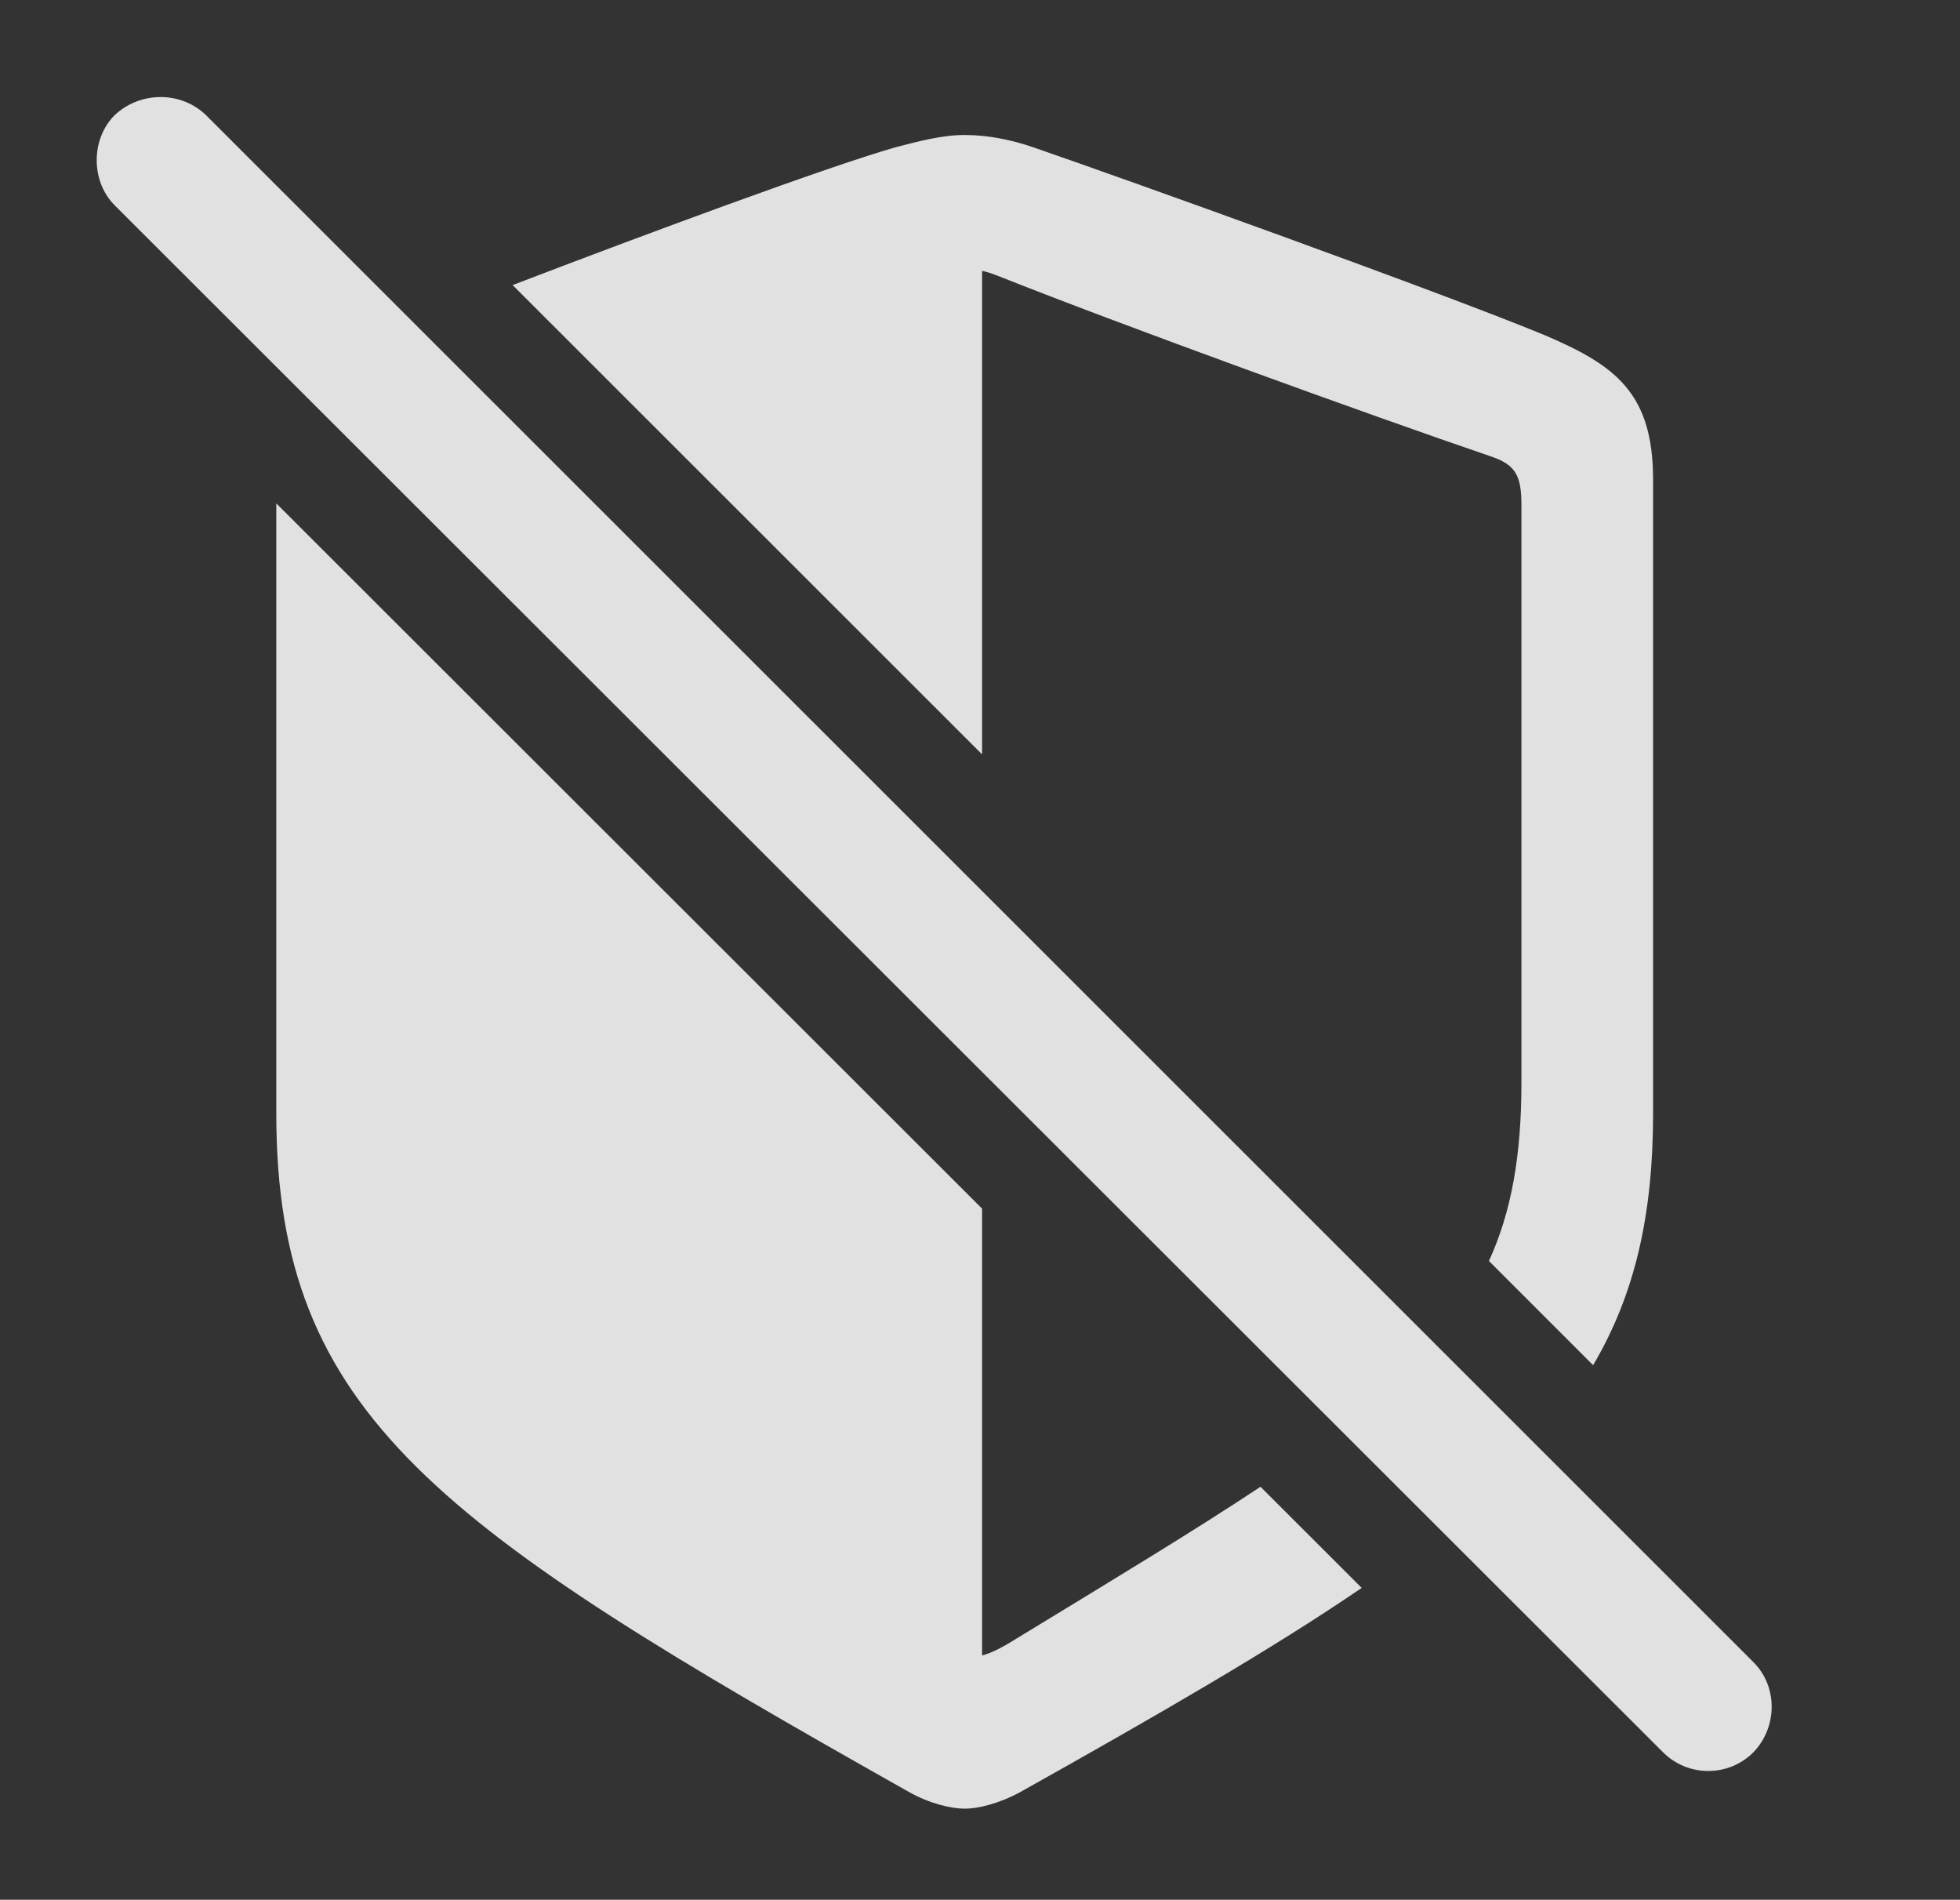 <?xml version="1.0" encoding="UTF-8"?>
<!--Generator: Apple Native CoreSVG 232.5-->
<!DOCTYPE svg
PUBLIC "-//W3C//DTD SVG 1.1//EN"
       "http://www.w3.org/Graphics/SVG/1.1/DTD/svg11.dtd">
<svg version="1.1" xmlns="http://www.w3.org/2000/svg" xmlns:xlink="http://www.w3.org/1999/xlink" width="23.105" height="22.39">
 <rect width="100%" height="100%" fill="#333333" stroke="none"/>
 <g>
  <rect height="22.39" opacity="0" width="23.105" x="0" y="0"/>
  <path d="M11.577 14.245L11.577 19.511C11.694 19.481 11.821 19.413 11.978 19.315C13.13 18.613 14.082 18.039 14.859 17.523L16.052 18.715C15.007 19.429 13.678 20.196 12.026 21.122C11.773 21.259 11.528 21.317 11.372 21.317C11.216 21.317 10.962 21.259 10.718 21.122C5.171 17.997 3.257 16.688 3.257 13.124L3.257 5.933ZM12.183 1.737C13.345 2.138 17.066 3.475 18.218 3.954C19.038 4.305 19.487 4.628 19.487 5.653L19.487 13.124C19.487 14.313 19.275 15.252 18.78 16.09L17.552 14.862C17.82 14.278 17.935 13.607 17.935 12.762L17.935 5.956C17.935 5.624 17.876 5.487 17.603 5.389C16.089 4.872 13.237 3.837 11.763 3.251C11.685 3.221 11.626 3.202 11.577 3.192L11.577 8.891L6.043 3.36C7.611 2.759 9.732 1.973 10.552 1.737C10.816 1.669 11.099 1.591 11.372 1.591C11.646 1.591 11.929 1.649 12.183 1.737Z" fill="#ffffff" fill-opacity="0.85"/>
  <path d="M19.605 20.653C19.898 20.946 20.376 20.946 20.669 20.653C20.952 20.36 20.962 19.882 20.669 19.589L2.427 1.356C2.134 1.073 1.655 1.073 1.353 1.356C1.069 1.639 1.069 2.138 1.353 2.421Z" fill="#ffffff" fill-opacity="0.85"/>
 </g>
</svg>
